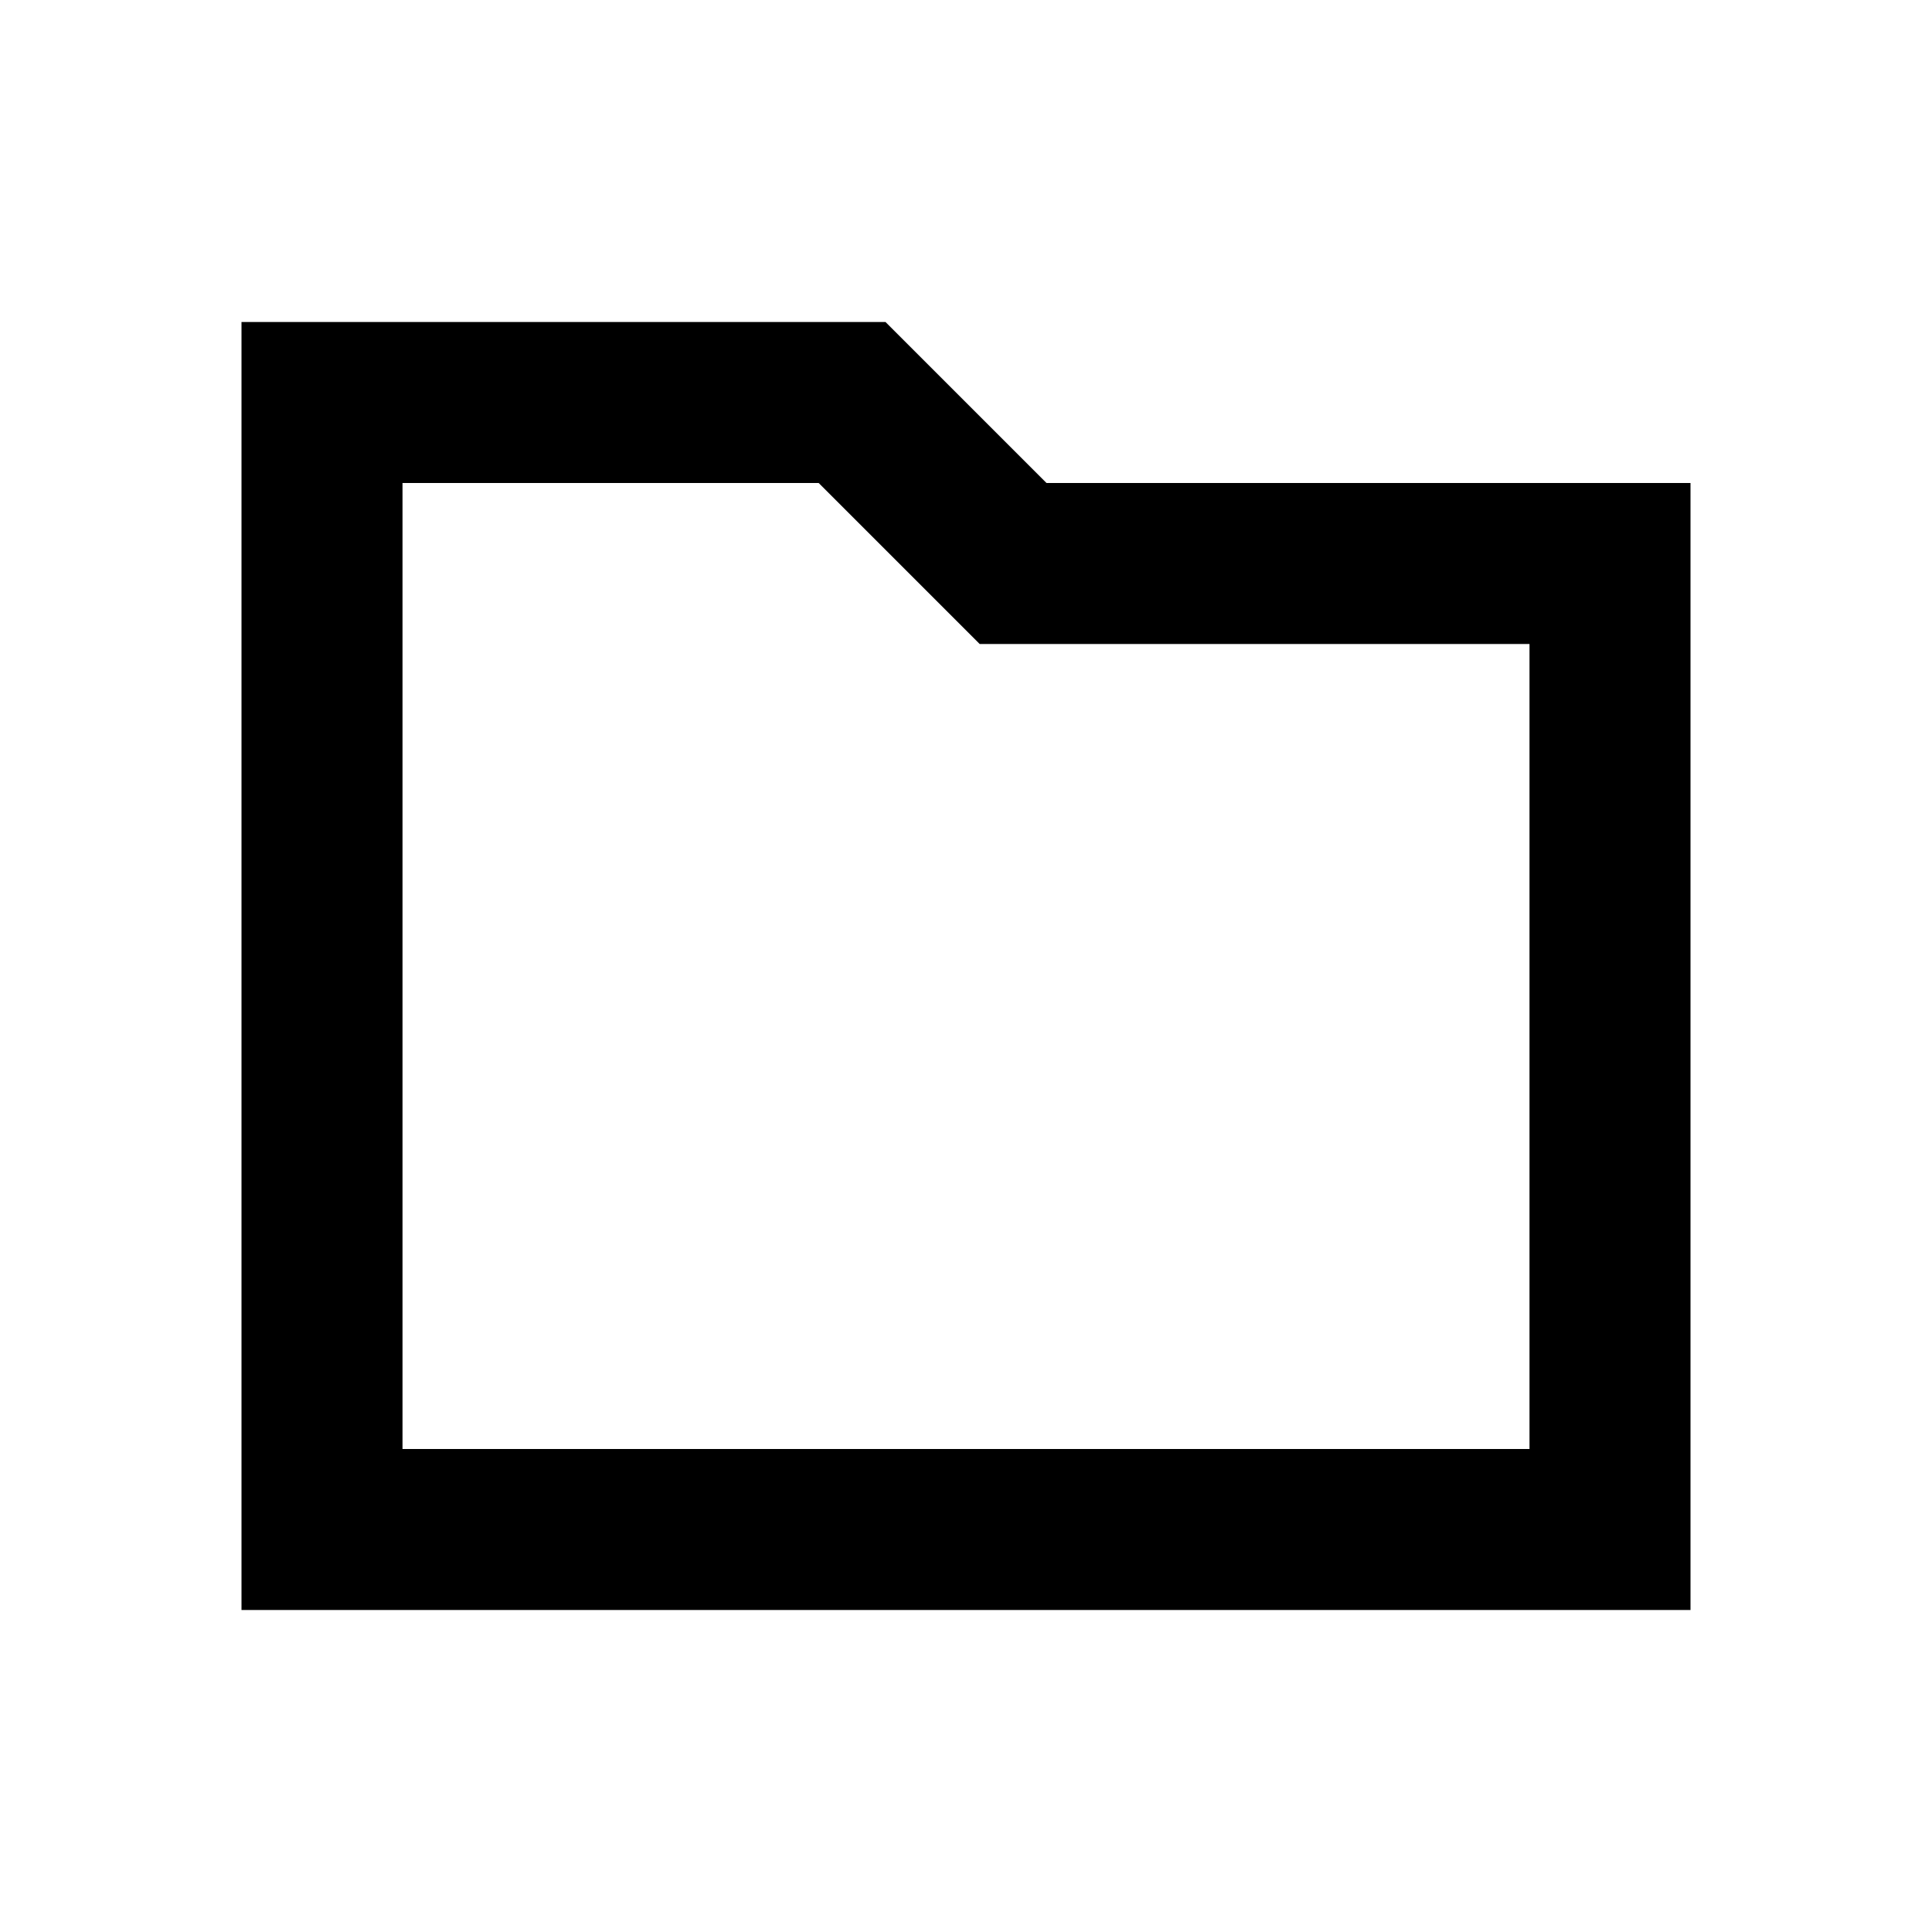 <?xml version="1.0" standalone="no"?><!DOCTYPE svg PUBLIC "-//W3C//DTD SVG 1.1//EN" "http://www.w3.org/Graphics/SVG/1.1/DTD/svg11.dtd"><svg t="1648865974281" class="icon" viewBox="0 0 1024 1024" version="1.1" xmlns="http://www.w3.org/2000/svg" p-id="17599" xmlns:xlink="http://www.w3.org/1999/xlink" width="200" height="200"><defs><style type="text/css"></style></defs><path d="M433.92 256l85.333 85.333H810.667v426.667H213.333V256h220.587M469.333 170.667H128v682.667h768V256H554.667l-85.333-85.333z" p-id="17600"></path></svg>